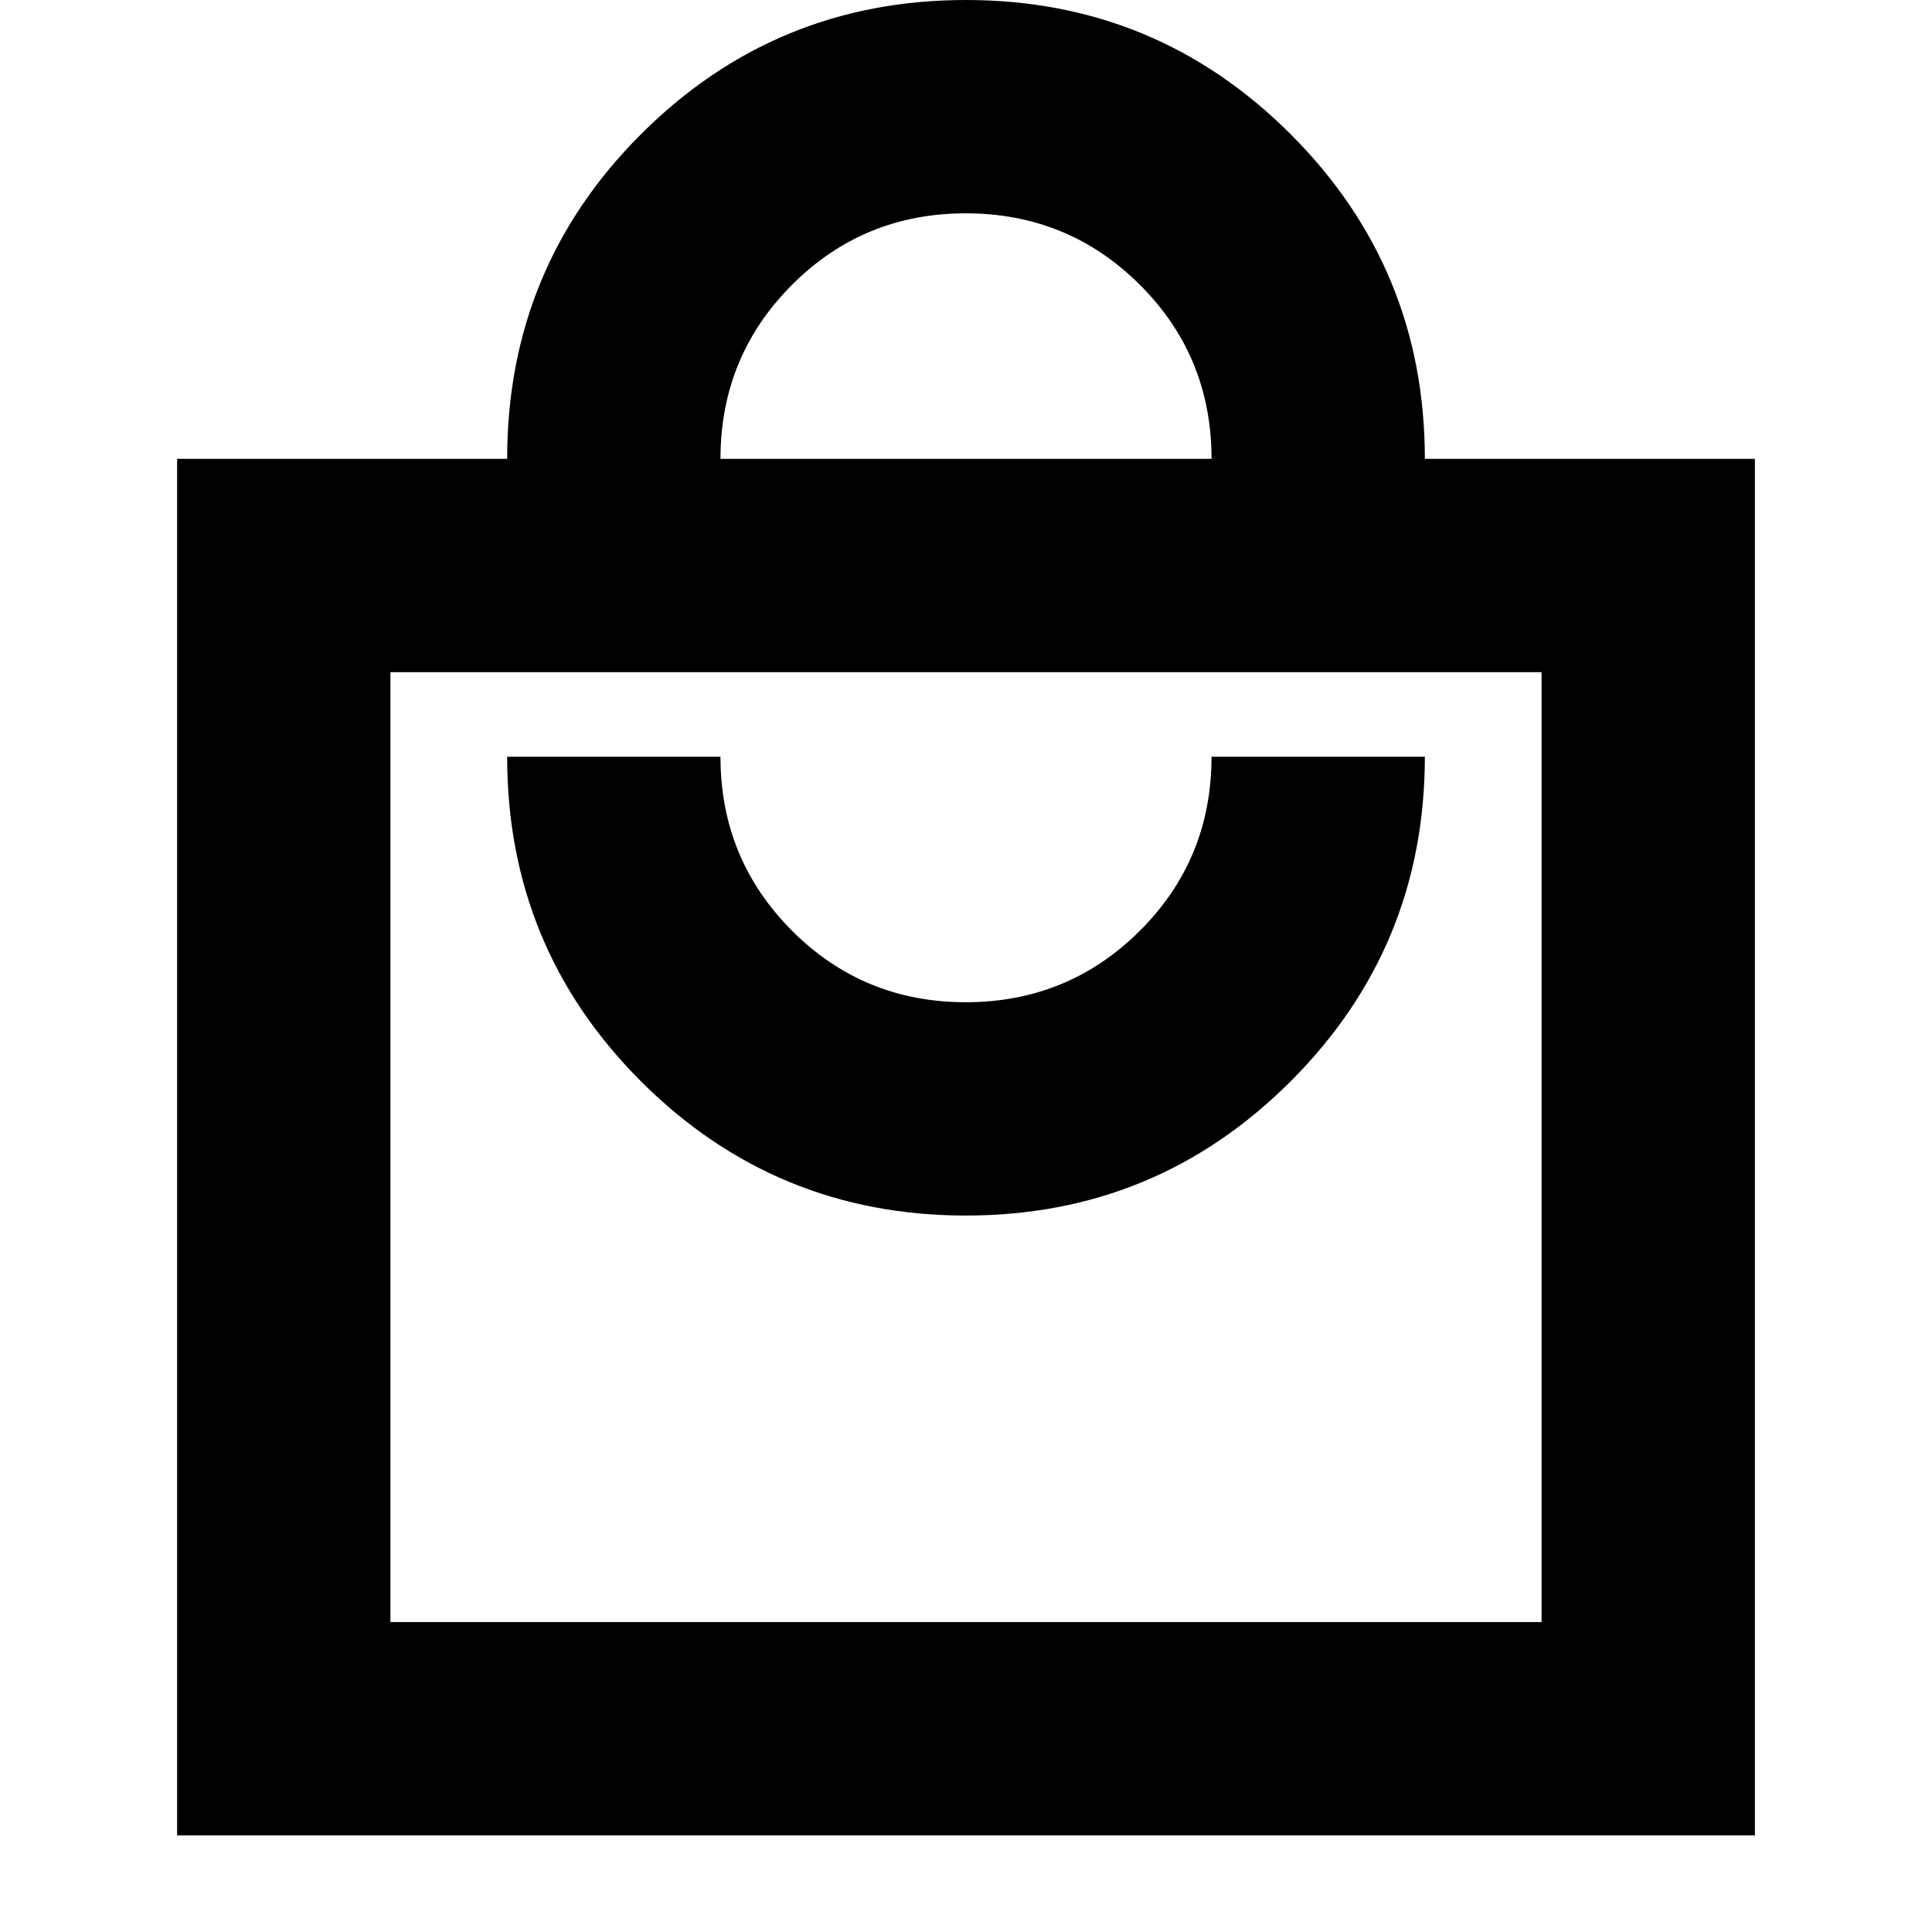 <svg xmlns="http://www.w3.org/2000/svg" height="24" viewBox="0 -960 960 960" width="24"><path d="M88-48v-684h164q0-95 66.69-161.5T480-960q94.62 0 161.31 66.69T708-732h164v684H88Zm106-106h572v-472H194v472Zm286-202q94.62 0 161.31-66.69T708-584H602q0 51-35.62 86.5t-86.5 35.5q-50.88 0-86.38-35.58Q358-533.17 358-584H252q0 95 66.69 161.5T480-356ZM358-732h244q0-51-35.62-86.5t-86.5-35.5q-50.88 0-86.38 35.58Q358-782.83 358-732ZM194-154v-472 472Z"/></svg>